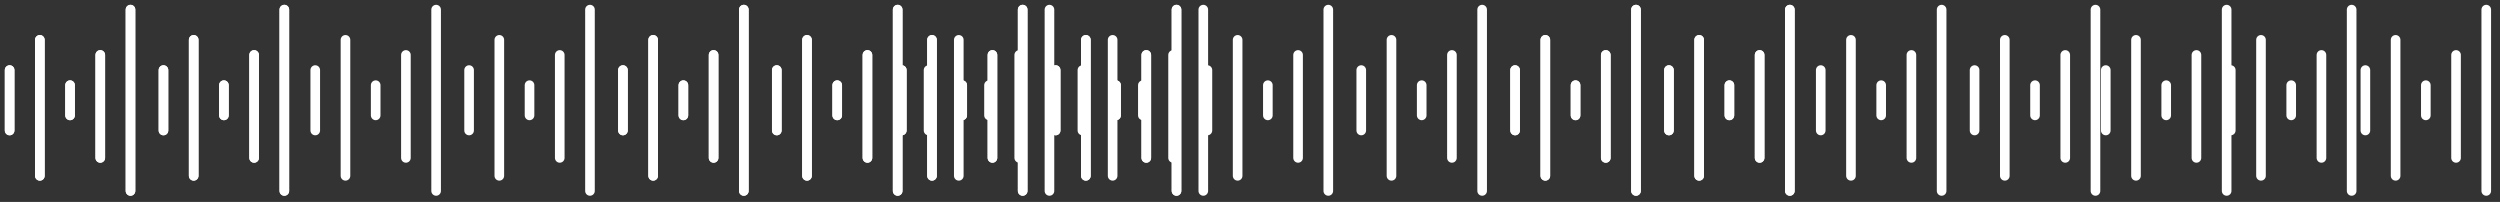 <svg width="260" height="21" viewBox="0 0 260 21" fill="none" xmlns="http://www.w3.org/2000/svg">
<rect x="0" y="0" width="260" height="21" fill="#333333" stroke="none"/>
<path d="M17 7.286V13.571M20.143 4.143V18.286M23.286 8.857V12M26.429 5.714V16.422M29.571 1V19.857" stroke="white" stroke-linecap="round" stroke-linejoin="round"/>
<path d="M1 7.286V13.571M4.143 4.143V18.286M7.286 8.857V12M10.429 5.714V16.422M13.571 1V19.857" stroke="white" stroke-linecap="round" stroke-linejoin="round"/>
<path d="M48.786 7.286V13.571M51.929 4.143V18.286M55.071 8.857V12M58.214 5.714V16.422M61.357 1V19.857" stroke="white" stroke-linecap="round" stroke-linejoin="round"/>
<path d="M32.786 7.286V13.571M35.929 4.143V18.286M39.071 8.857V12M42.214 5.714V16.422M45.357 1V19.857" stroke="white" stroke-linecap="round" stroke-linejoin="round"/>
<path d="M17 7.286V13.571M20.143 4.143V18.286M23.286 8.857V12M26.429 5.714V16.422M29.571 1V19.857" stroke="white" stroke-linecap="round" stroke-linejoin="round"/>
<path d="M1 7.286V13.571M4.143 4.143V18.286M7.286 8.857V12M10.429 5.714V16.422M13.571 1V19.857" stroke="white" stroke-linecap="round" stroke-linejoin="round"/>
<path d="M80.786 7.286V13.571M83.929 4.143V18.286M87.071 8.857V12M90.214 5.714V16.422M93.357 1V19.857" stroke="white" stroke-linecap="round" stroke-linejoin="round"/>
<path d="M64.786 7.286V13.571M67.929 4.143V18.286M71.071 8.857V12M74.214 5.714V16.422M77.357 1V19.857" stroke="white" stroke-linecap="round" stroke-linejoin="round"/>
<path d="M112.571 7.286V13.571M115.714 4.143V18.286M118.857 8.857V12M122 5.714V16.422M125.143 1V19.857" stroke="white" stroke-linecap="round" stroke-linejoin="round"/>
<path d="M96.571 7.286V13.571M99.714 4.143V18.286M102.857 8.857V12M106 5.714V16.422M109.143 1V19.857" stroke="white" stroke-linecap="round" stroke-linejoin="round"/>
<path d="M80.786 7.286V13.571M83.929 4.143V18.286M87.071 8.857V12M90.214 5.714V16.422M93.357 1V19.857" stroke="white" stroke-linecap="round" stroke-linejoin="round"/>
<path d="M64.786 7.286V13.571M67.929 4.143V18.286M71.071 8.857V12M74.214 5.714V16.422M77.357 1V19.857" stroke="white" stroke-linecap="round" stroke-linejoin="round"/>
<path d="M109.786 7.286V13.571M112.929 4.143V18.286M116.071 8.857V12M119.214 5.714V16.422M122.357 1V19.857" stroke="white" stroke-linecap="round" stroke-linejoin="round"/>
<path d="M93.786 7.286V13.571M96.929 4.143V18.286M100.071 8.857V12M103.214 5.714V16.422M106.357 1V19.857" stroke="white" stroke-linecap="round" stroke-linejoin="round"/>
<path d="M141.571 7.286V13.571M144.714 4.143V18.286M147.857 8.857V12M151 5.714V16.422M154.143 1V19.857" stroke="white" stroke-linecap="round" stroke-linejoin="round"/>
<path d="M125.571 7.286V13.571M128.714 4.143V18.286M131.857 8.857V12M135 5.714V16.422M138.143 1V19.857" stroke="white" stroke-linecap="round" stroke-linejoin="round"/>
<path d="M109.786 7.286V13.571M112.929 4.143V18.286M116.071 8.857V12M119.214 5.714V16.422M122.357 1V19.857" stroke="white" stroke-linecap="round" stroke-linejoin="round"/>
<path d="M93.786 7.286V13.571M96.929 4.143V18.286M100.071 8.857V12M103.214 5.714V16.422M106.357 1V19.857" stroke="white" stroke-linecap="round" stroke-linejoin="round"/>
<path d="M173.571 7.286V13.571M176.714 4.143V18.286M179.857 8.857V12M183 5.714V16.422M186.143 1V19.857" stroke="white" stroke-linecap="round" stroke-linejoin="round"/>
<path d="M157.571 7.286V13.571M160.714 4.143V18.286M163.857 8.857V12M167 5.714V16.422M170.143 1V19.857" stroke="white" stroke-linecap="round" stroke-linejoin="round"/>
<path d="M205.357 7.286V13.571M208.5 4.143V18.286M211.643 8.857V12M214.786 5.714V16.422M217.929 1V19.857" stroke="white" stroke-linecap="round" stroke-linejoin="round"/>
<path d="M219 7.286V13.571M222.143 4.143V18.286M225.286 8.857V12M228.429 5.714V16.422M231.571 1V19.857" stroke="white" stroke-linecap="round" stroke-linejoin="round"/>
<path d="M232 7.286V13.571M235.143 4.143V18.286M238.286 8.857V12M241.429 5.714V16.422M244.571 1V19.857" stroke="white" stroke-linecap="round" stroke-linejoin="round"/>
<path d="M246 7.286V13.571M249.143 4.143V18.286M252.286 8.857V12M255.429 5.714V16.422M258.571 1V19.857" stroke="white" stroke-linecap="round" stroke-linejoin="round"/>
<path d="M189.357 7.286V13.571M192.5 4.143V18.286M195.643 8.857V12M198.786 5.714V16.422M201.929 1V19.857" stroke="white" stroke-linecap="round" stroke-linejoin="round"/>
<path d="M173.571 7.286V13.571M176.714 4.143V18.286M179.857 8.857V12M183 5.714V16.422M186.143 1V19.857" stroke="white" stroke-linecap="round" stroke-linejoin="round"/>
<path d="M157.571 7.286V13.571M160.714 4.143V18.286M163.857 8.857V12M167 5.714V16.422M170.143 1V19.857" stroke="white" stroke-linecap="round" stroke-linejoin="round"/>
</svg>
